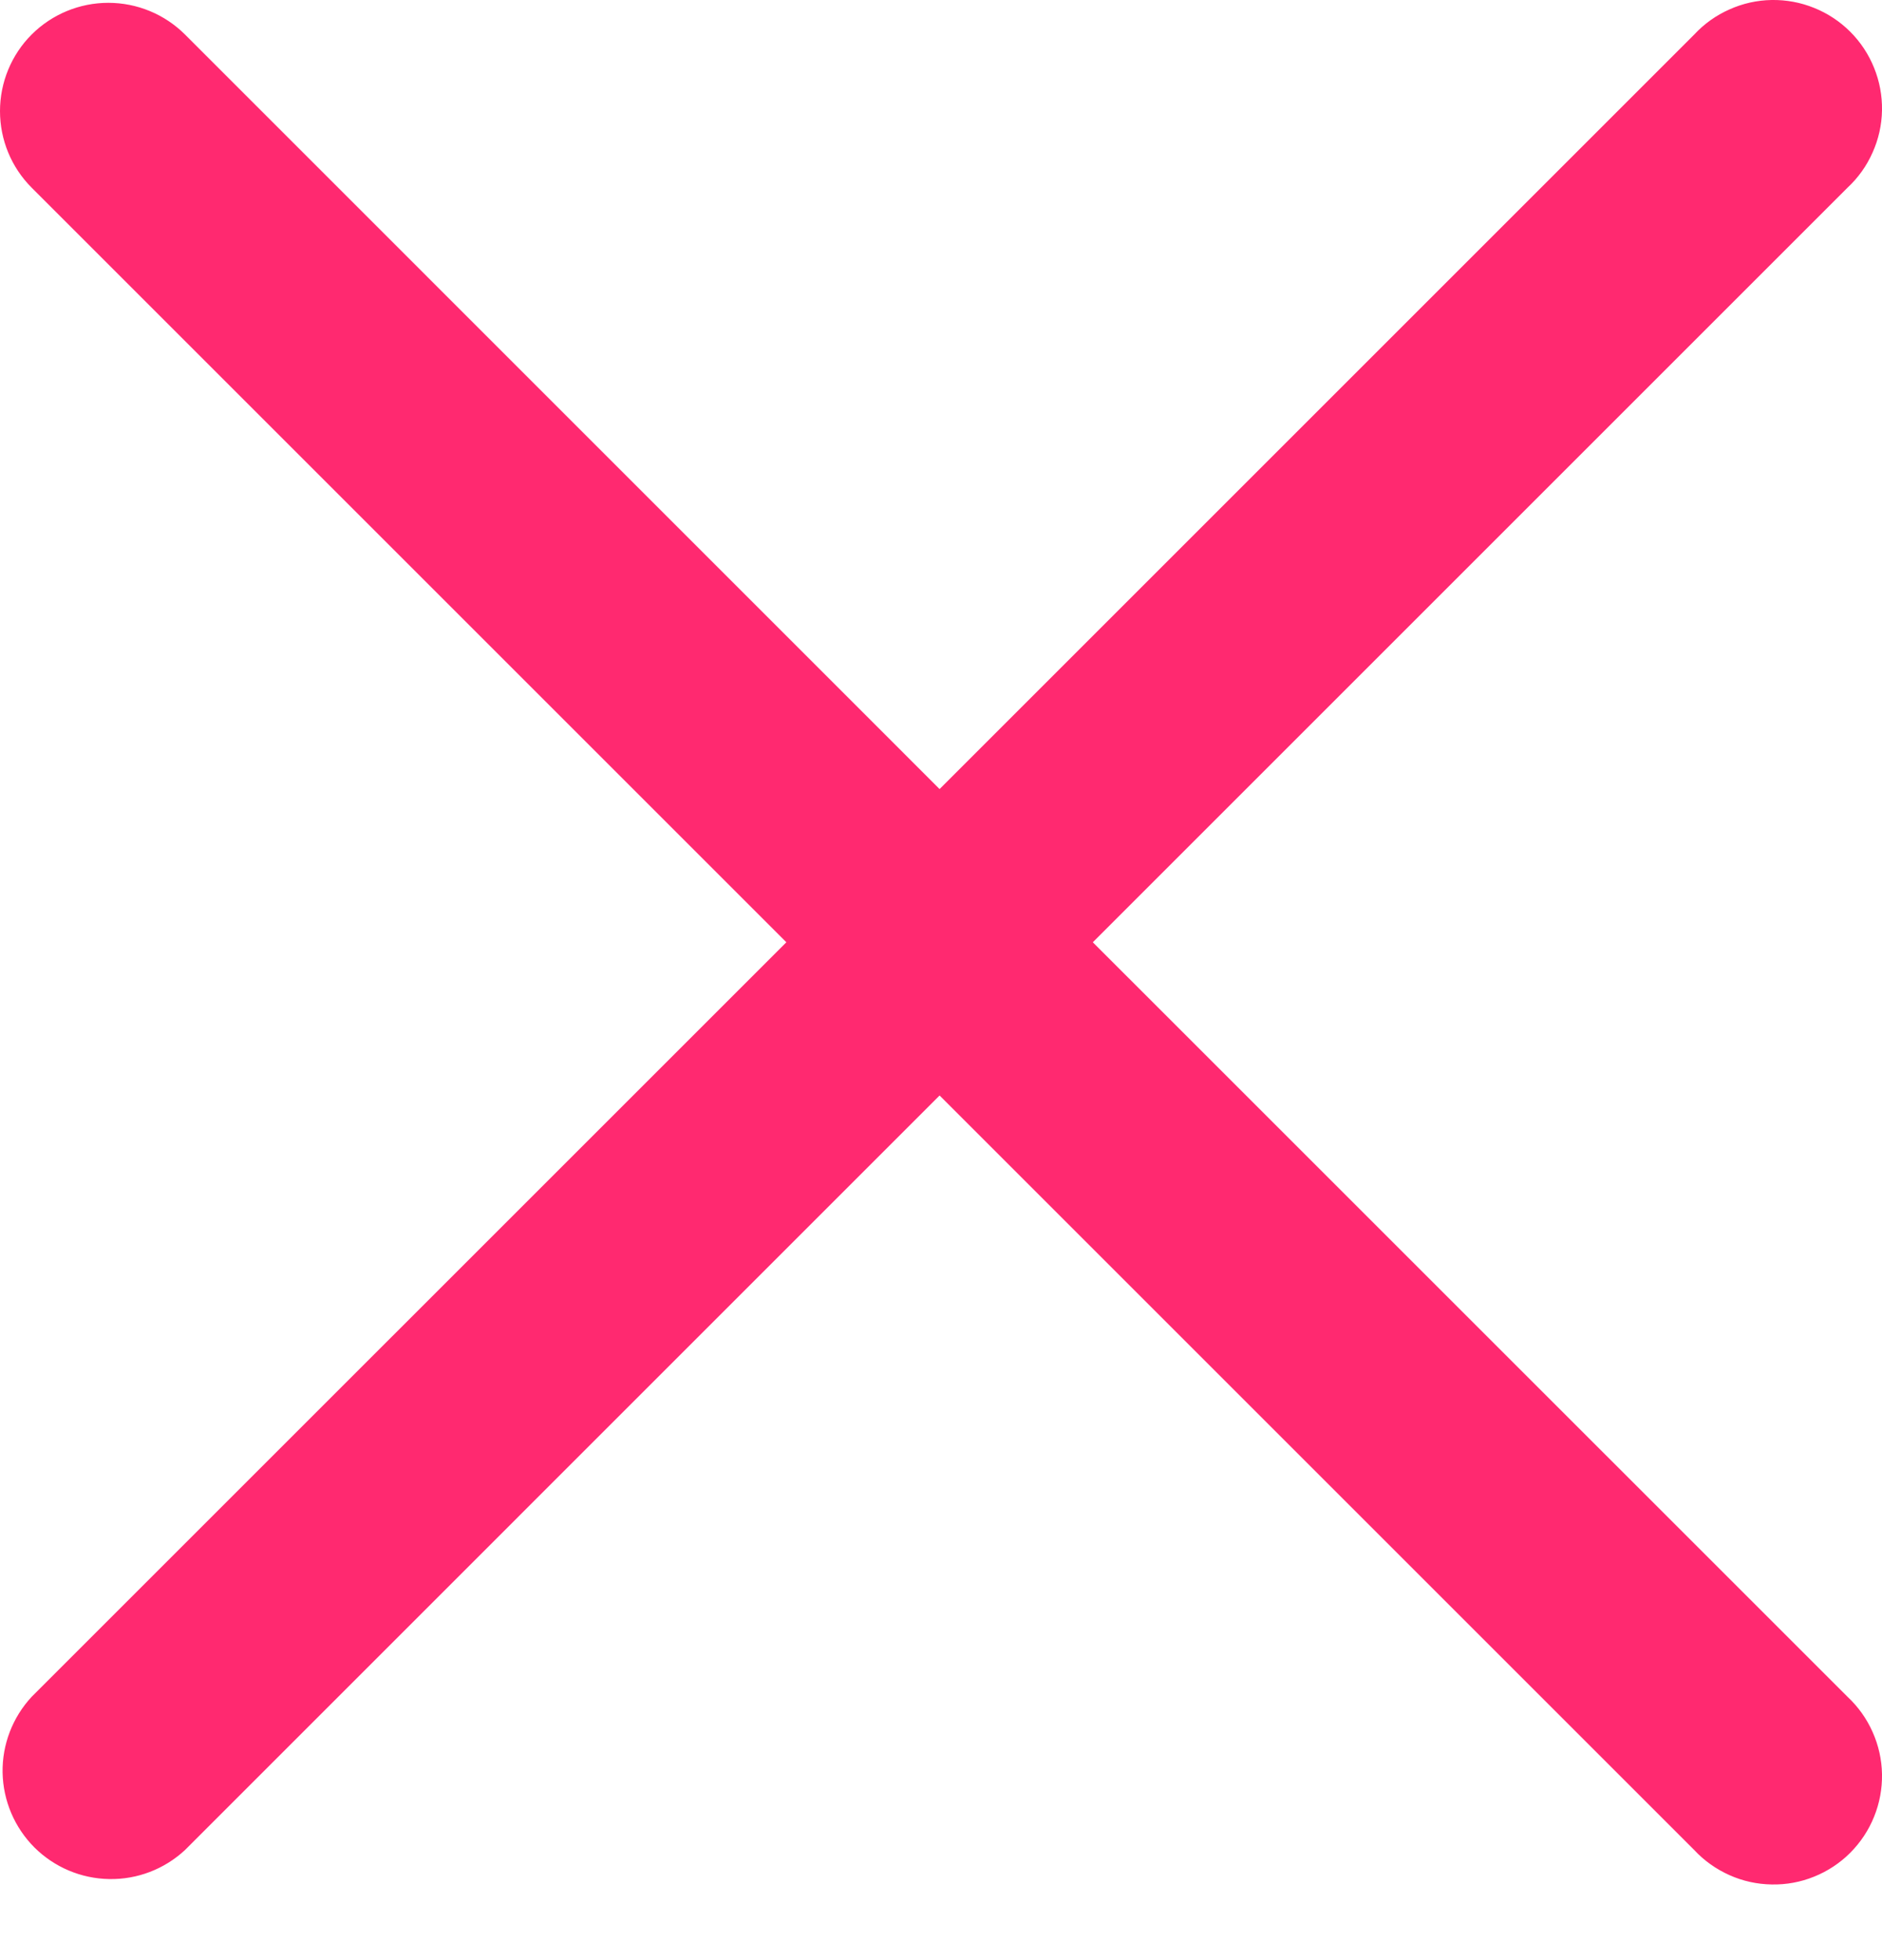 <svg width="24" height="25" viewBox="0 0 24 25" fill="none" xmlns="http://www.w3.org/2000/svg">
<path fill-rule="evenodd" clip-rule="evenodd" d="M0.404 0.44C0.664 0.181 1.015 0.036 1.381 0.036C1.748 0.036 2.099 0.181 2.359 0.44L11.982 10.064L21.606 0.44C21.732 0.304 21.885 0.195 22.055 0.12C22.224 0.044 22.407 0.003 22.593 0C22.779 -0.003 22.963 0.031 23.135 0.101C23.307 0.17 23.464 0.274 23.595 0.405C23.726 0.536 23.83 0.693 23.899 0.865C23.969 1.037 24.003 1.221 24 1.407C23.997 1.593 23.956 1.776 23.88 1.945C23.805 2.115 23.696 2.268 23.56 2.394L13.936 12.018L23.56 21.641C23.696 21.768 23.805 21.921 23.88 22.09C23.956 22.26 23.997 22.443 24 22.629C24.003 22.814 23.969 22.999 23.899 23.171C23.83 23.343 23.726 23.499 23.595 23.631C23.464 23.762 23.307 23.866 23.135 23.935C22.963 24.005 22.779 24.039 22.593 24.035C22.407 24.032 22.224 23.992 22.055 23.916C21.885 23.84 21.732 23.732 21.606 23.596L11.982 13.972L2.359 23.596C2.096 23.84 1.75 23.973 1.392 23.966C1.033 23.96 0.692 23.815 0.438 23.562C0.185 23.308 0.04 22.967 0.033 22.608C0.027 22.25 0.16 21.904 0.404 21.641L10.028 12.018L0.404 2.394C0.145 2.135 0 1.784 0 1.417C0 1.051 0.145 0.699 0.404 0.44Z" fill="#FF2970"/>
</svg>
